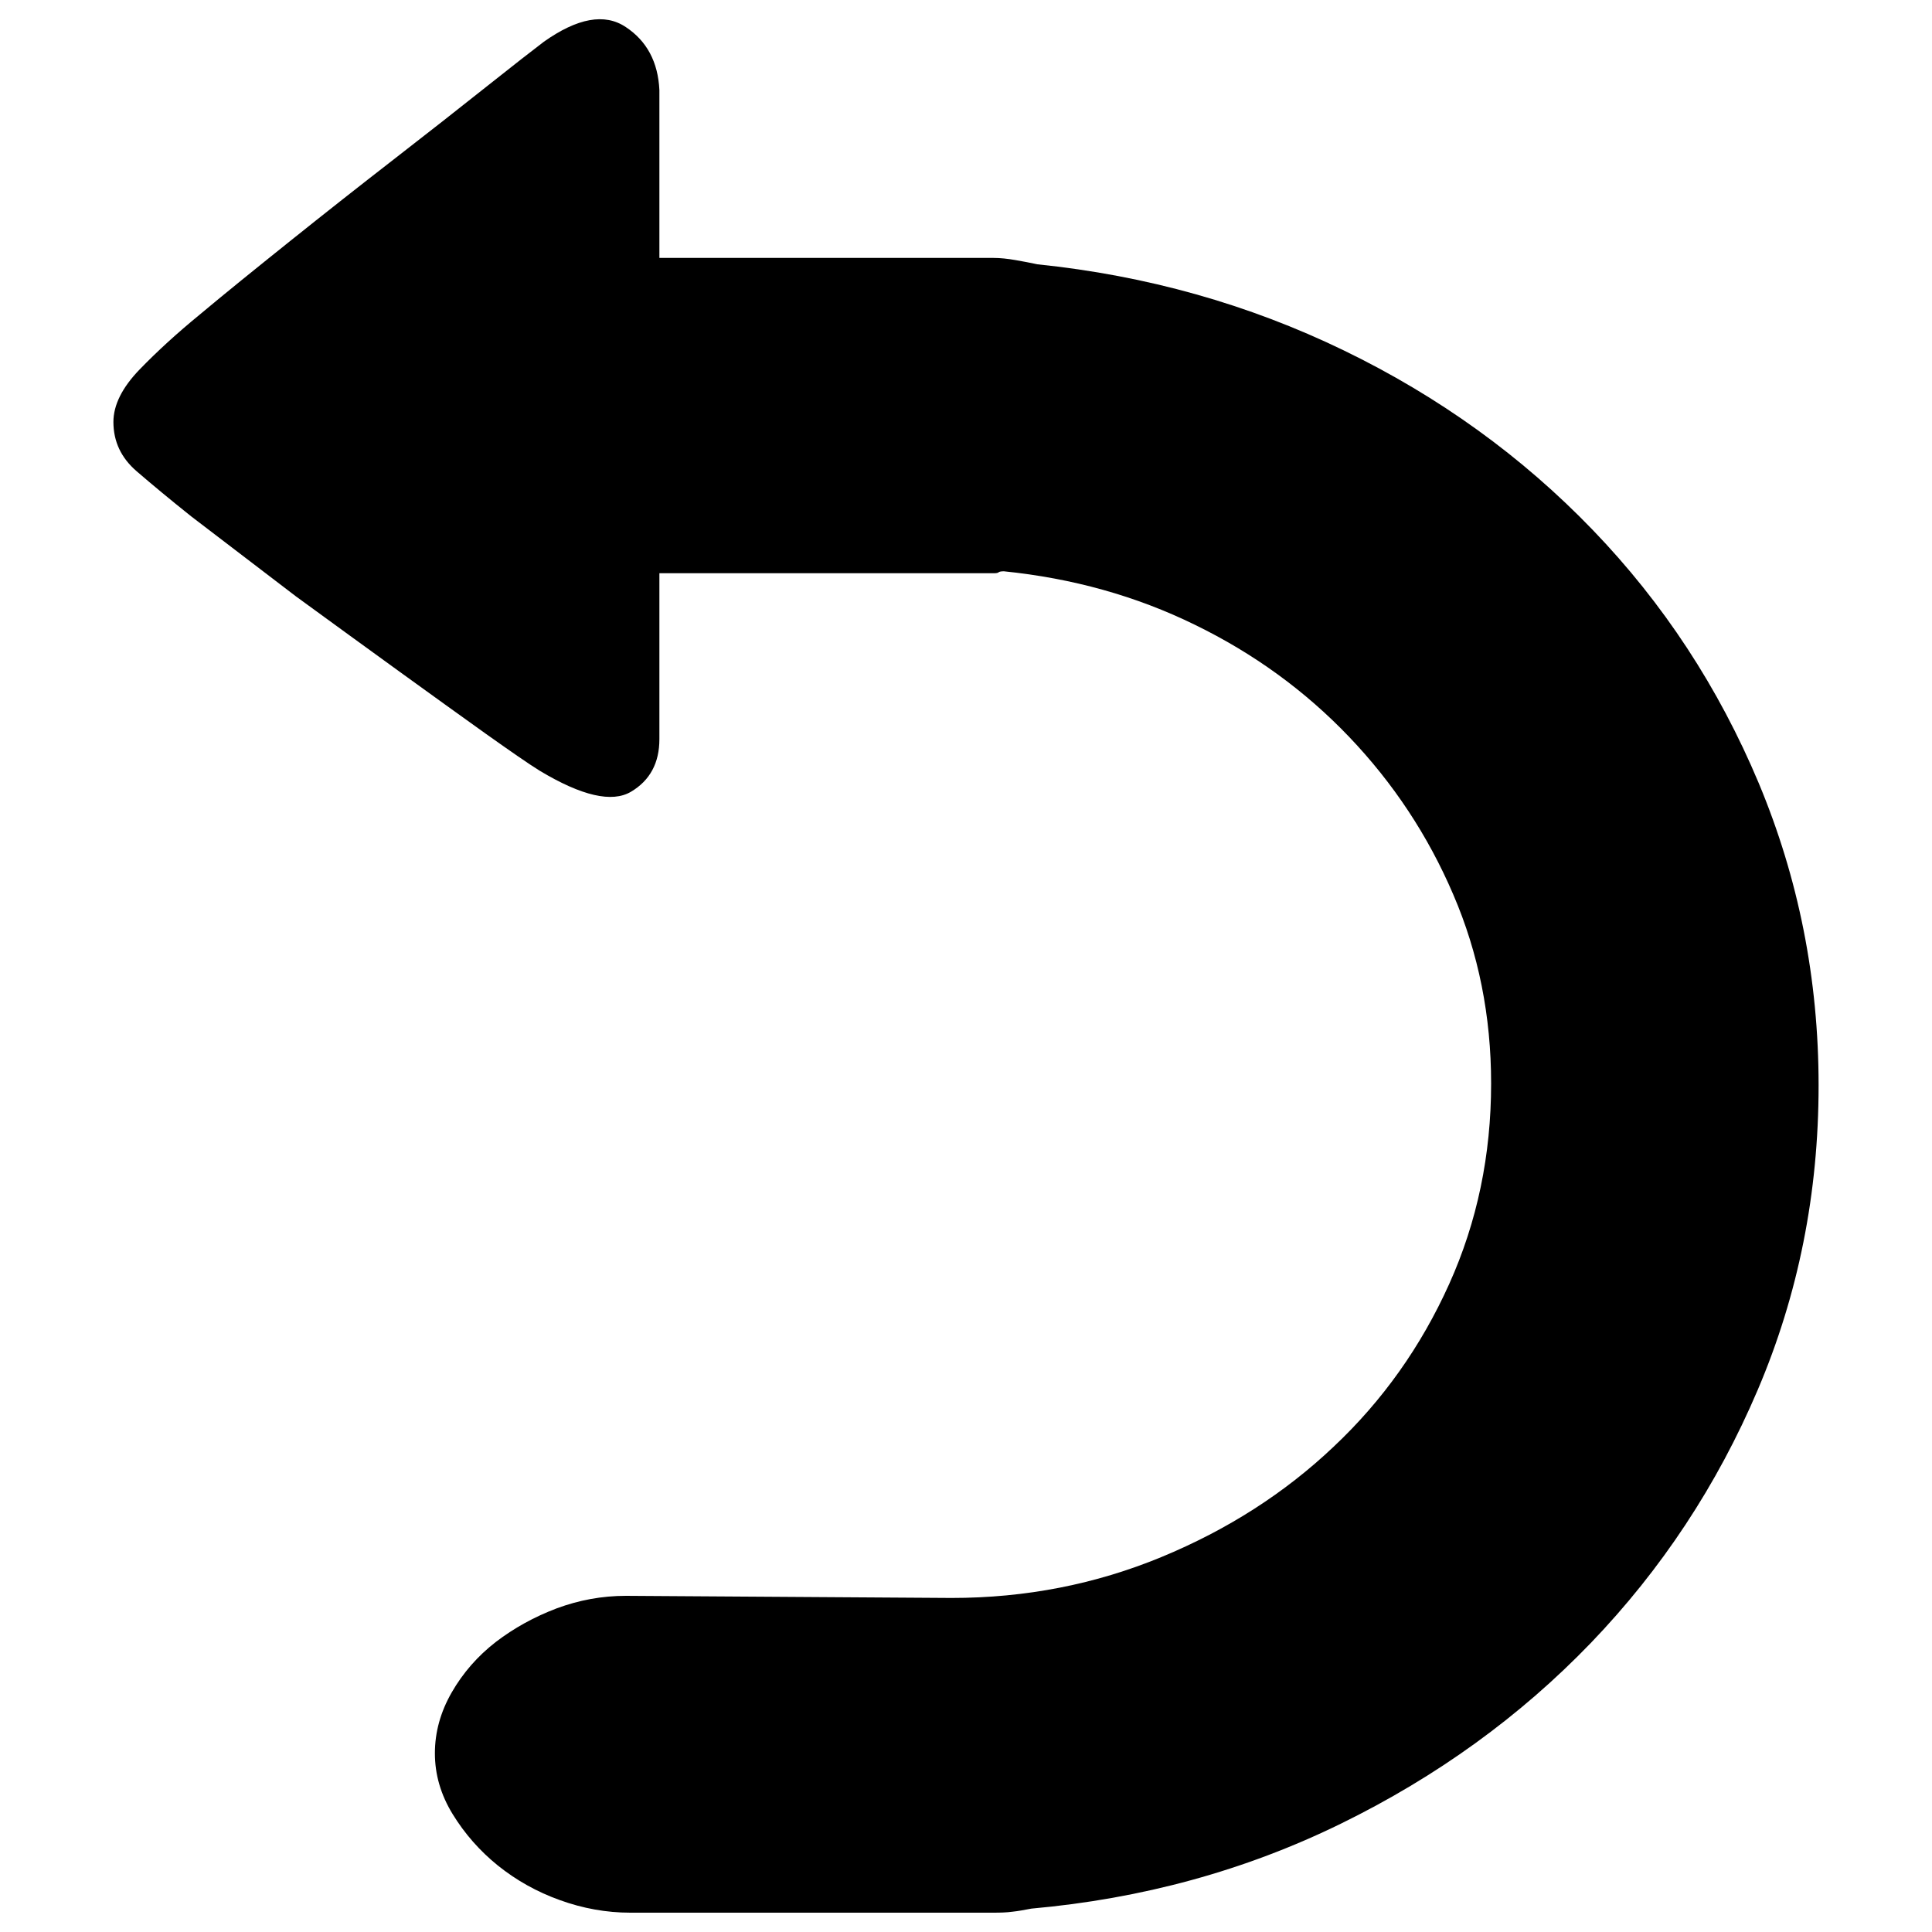 <?xml version="1.0" encoding="utf-8"?>
<!-- Svg Vector Icons : http://www.onlinewebfonts.com/icon -->
<!DOCTYPE svg PUBLIC "-//W3C//DTD SVG 1.1//EN" "http://www.w3.org/Graphics/SVG/1.1/DTD/svg11.dtd">
<svg version="1.1" xmlns="http://www.w3.org/2000/svg" xmlns:xlink="http://www.w3.org/1999/xlink" x="0px" y="0px" viewBox="0 0 1000 1000" enable-background="new 0 0 1000 1000" xml:space="preserve">
<g><path d="M941.3,561.8c0,55.8-10.5,108.3-31.5,157.6c-21,49.3-49.8,92.9-86.4,131c-36.6,38-79.7,69.2-129.3,93.5c-49.6,24.3-103.1,38.9-160.3,44c-3.6,0.7-6.9,1.3-9.8,1.6c-2.9,0.4-6.2,0.5-9.8,0.5h-188c-12.3,0-24.5-2.2-36.4-6.5c-12-4.3-22.6-10.3-32.1-17.9c-9.4-7.6-17.2-16.5-23.4-26.6c-6.2-10.1-9.2-20.6-9.2-31.5s2.9-21.4,8.7-31.5c5.8-10.1,13.4-18.8,22.8-26.1c9.4-7.2,19.9-13,31.5-17.4c11.6-4.3,23.5-6.5,35.9-6.5l168.5,1.1c38.4,0,74.6-7.1,108.7-21.2c34.1-14.1,63.8-33.1,89.1-57.1c25.4-23.9,45.3-52,59.8-84.2c14.5-32.2,21.7-66.8,21.7-103.8c0-34.8-6.5-67.4-19.6-97.8c-13-30.4-31-57.6-53.8-81.5c-22.8-23.9-49.5-43.3-79.9-58.1c-30.4-14.9-63.4-24.1-98.9-27.7c-1.4,0-2.4,0.2-2.7,0.5c-0.4,0.4-1.3,0.5-2.7,0.5H341.3v85.9c0,12.3-4.9,21.4-14.7,27.2c-9.8,5.8-25.5,2.2-47.3-10.9c-5.8-3.6-15-10-27.7-19c-12.7-9.1-27.5-19.7-44.6-32.1c-17-12.3-35-25.4-53.8-39.1L99,267.3c-10.9-8.7-20.3-16.5-28.3-23.4c-8-6.9-12-15.4-12-25.5c0-8.7,4.5-17.8,13.6-27.2c9.1-9.4,19.4-18.8,31-28.3c13-10.9,28.6-23.5,46.7-38c18.1-14.5,36-28.6,53.8-42.4s33.7-26.3,47.8-37.5c14.1-11.2,24.1-19,29.9-23.4c17.4-12.3,31.5-14.9,42.4-7.6c10.9,7.2,16.7,18.1,17.4,32.6v86.9h172.8c3.6,0,7.4,0.4,11.4,1.1c4,0.7,7.8,1.4,11.4,2.2c56.5,5.8,109.4,20.7,158.7,44.6c49.3,23.9,92.2,54.9,128.8,92.9c36.6,38,65.2,81.7,85.9,131C930.9,454.6,941.3,506.7,941.3,561.8L941.3,561.8z"/></g>
</svg>